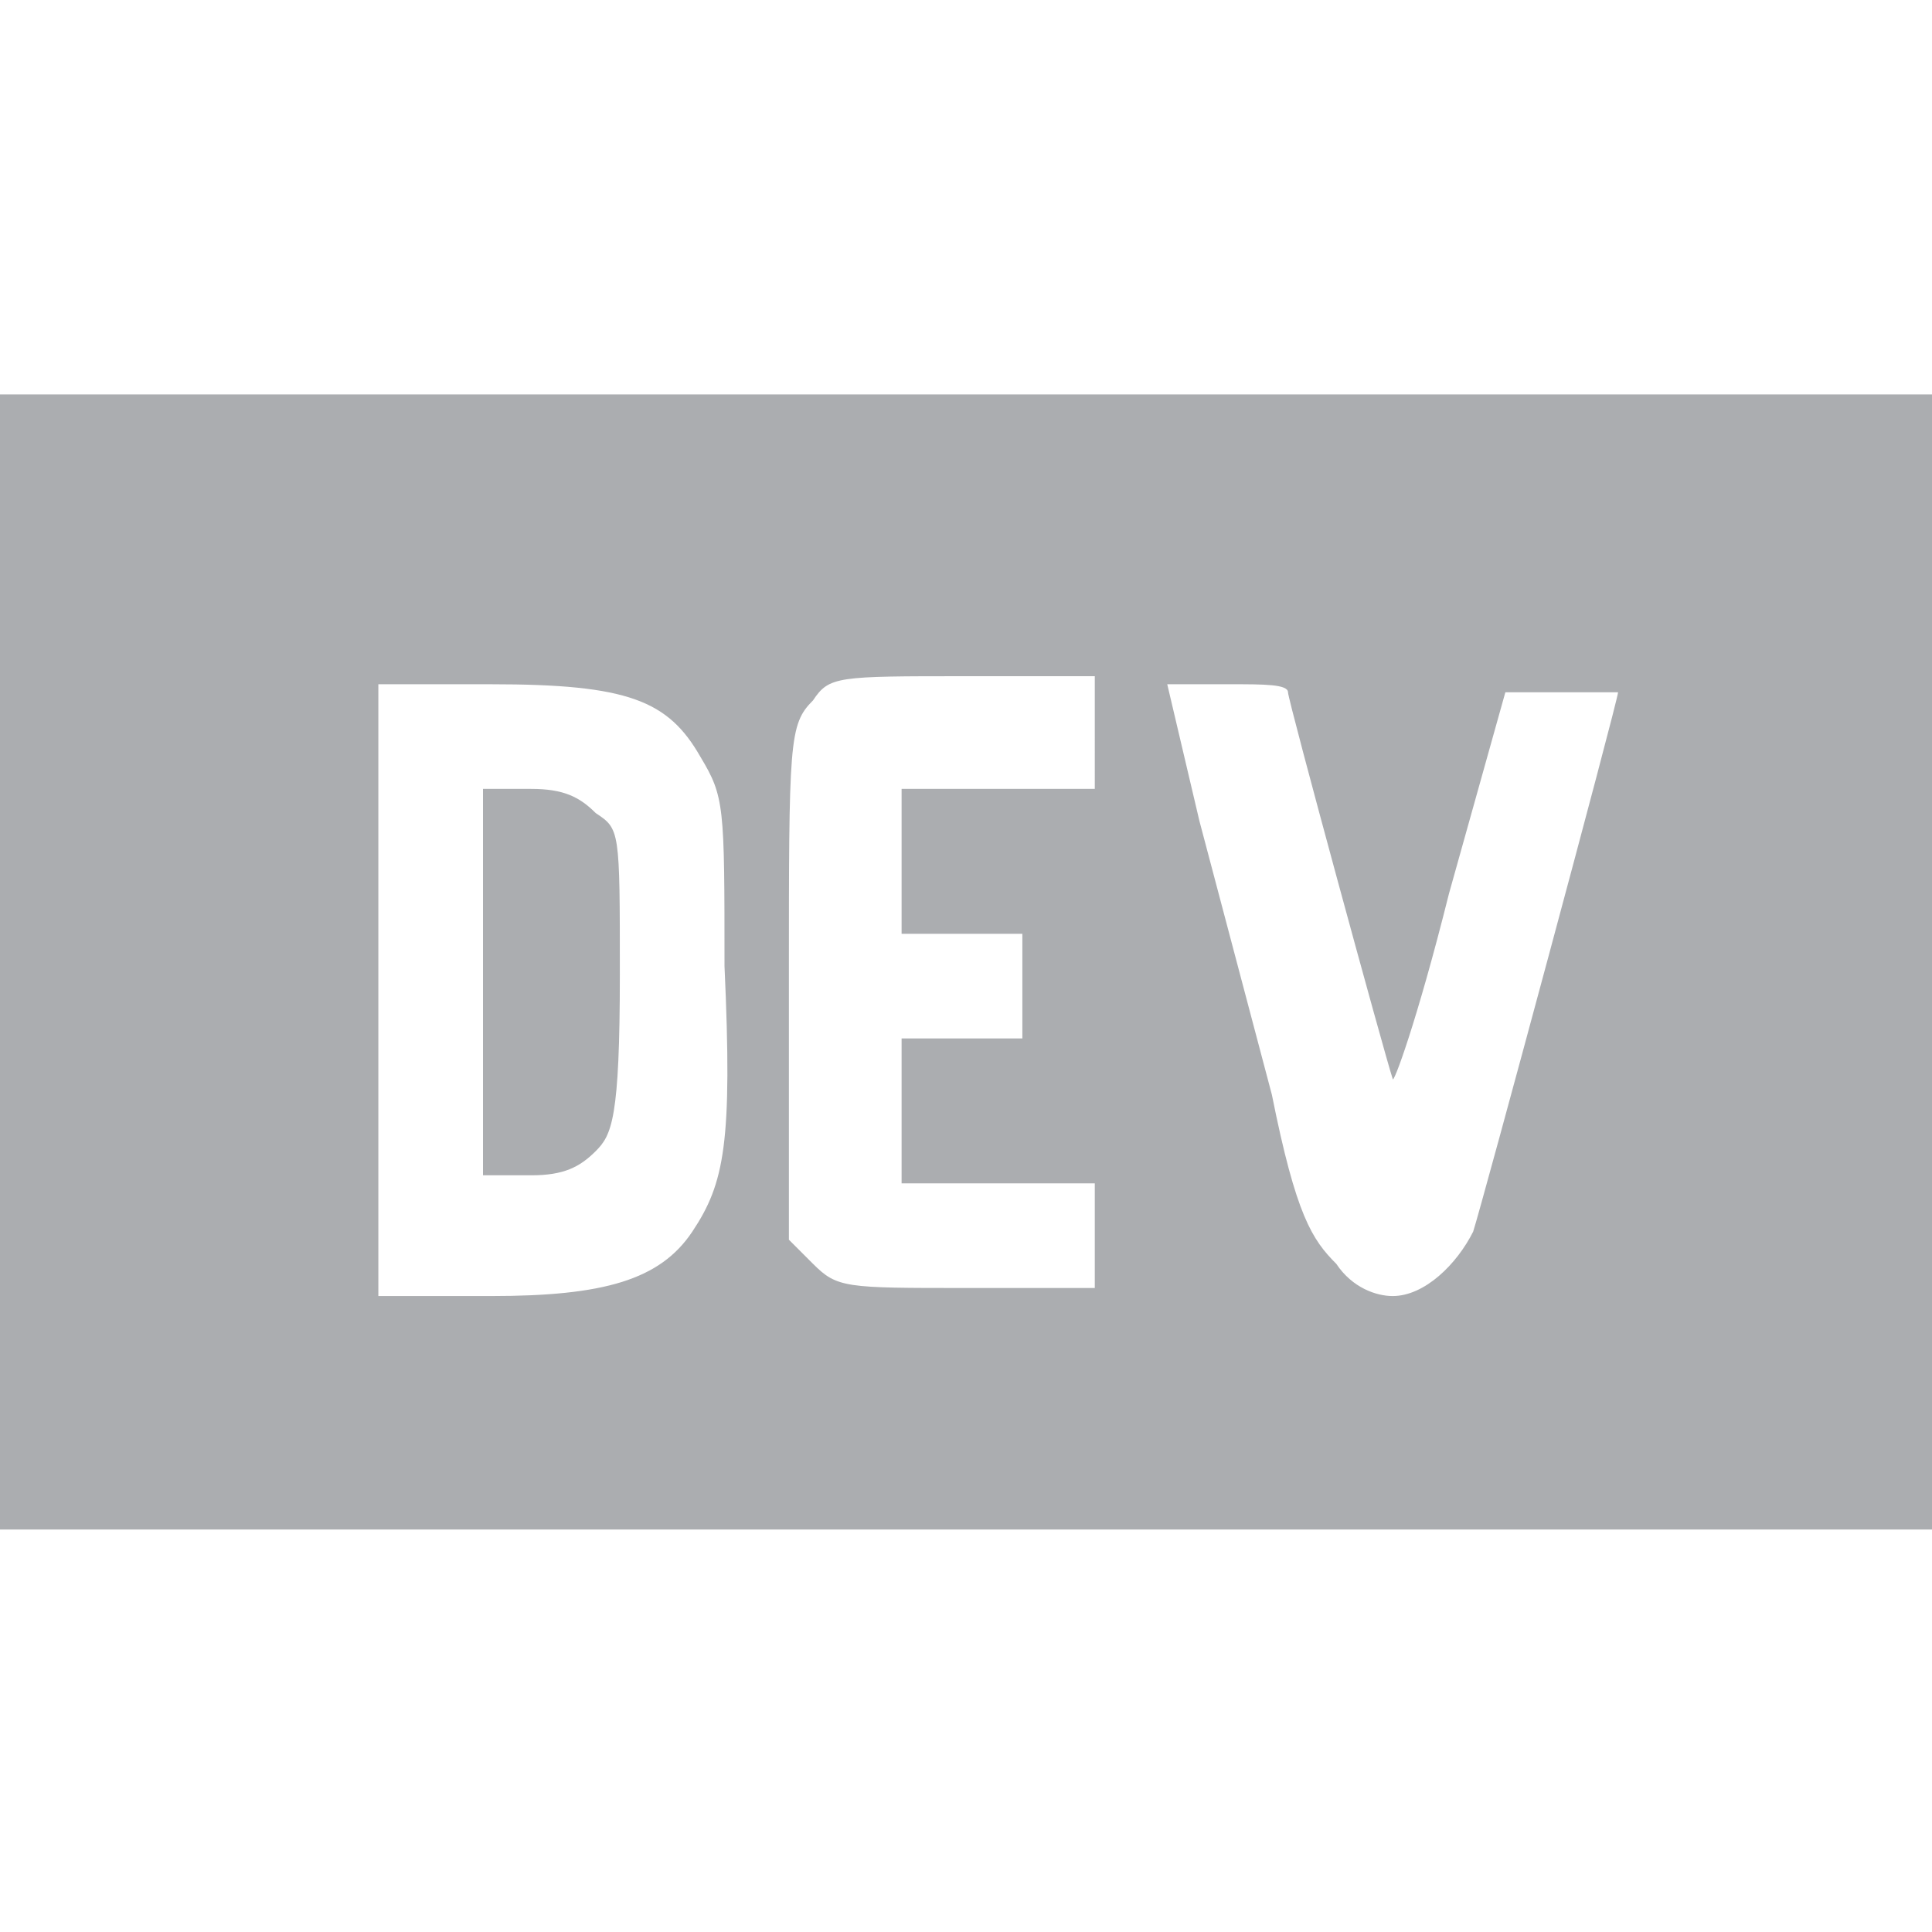 <?xml version="1.0" encoding="utf-8"?>
<!-- Generator: Adobe Illustrator 24.1.1, SVG Export Plug-In . SVG Version: 6.00 Build 0)  -->
<svg version="1.1" id="Layer_1" xmlns="http://www.w3.org/2000/svg" xmlns:xlink="http://www.w3.org/1999/xlink" x="0px" y="0px"
	 viewBox="0 0 24 24" style="enable-background:new 0 0 24 24;" xml:space="preserve">
<style type="text/css">
	.st0{fill:#ABADB0;}
</style>
<path class="st0" d="M7.4,10.1C7.2,9.9,7,9.8,6.6,9.8H6l0,2.4l0,2.4l0.6,0c0.4,0,0.6-0.1,0.8-0.3c0.2-0.2,0.3-0.4,0.3-2.2
	C7.7,10.3,7.7,10.3,7.4,10.1z M0,4.9v14.1h24V4.9H0z M8.6,15.3c-0.4,0.6-1.1,0.8-2.5,0.8H4.7V8.5h1.4c1.7,0,2.2,0.2,2.6,0.9
	C9,9.9,9,10,9,12C9.1,14.2,9,14.7,8.6,15.3z M13.7,9.8h-2.5v1.8h1.5v1.3l-0.7,0l-0.8,0v1.8l1.2,0l1.2,0v1.3h-1.6
	c-1.5,0-1.6,0-1.9-0.3l-0.3-0.3v-3.2c0-3,0-3.2,0.3-3.5c0.2-0.3,0.3-0.3,1.9-0.3h1.6V9.8L13.7,9.8z M18.3,15.3
	c-0.2,0.4-0.6,0.8-1,0.8c-0.2,0-0.5-0.1-0.7-0.4c-0.3-0.3-0.5-0.6-0.8-2.1l-0.9-3.4l-0.4-1.7h0.8c0.4,0,0.7,0,0.7,0.1
	c0,0.1,1.2,4.5,1.3,4.8c0,0.1,0.3-0.7,0.7-2.3l0.7-2.5l0.7,0c0.4,0,0.7,0,0.7,0C20.1,8.7,18.4,15,18.3,15.3L18.3,15.3z"/>
</svg>
